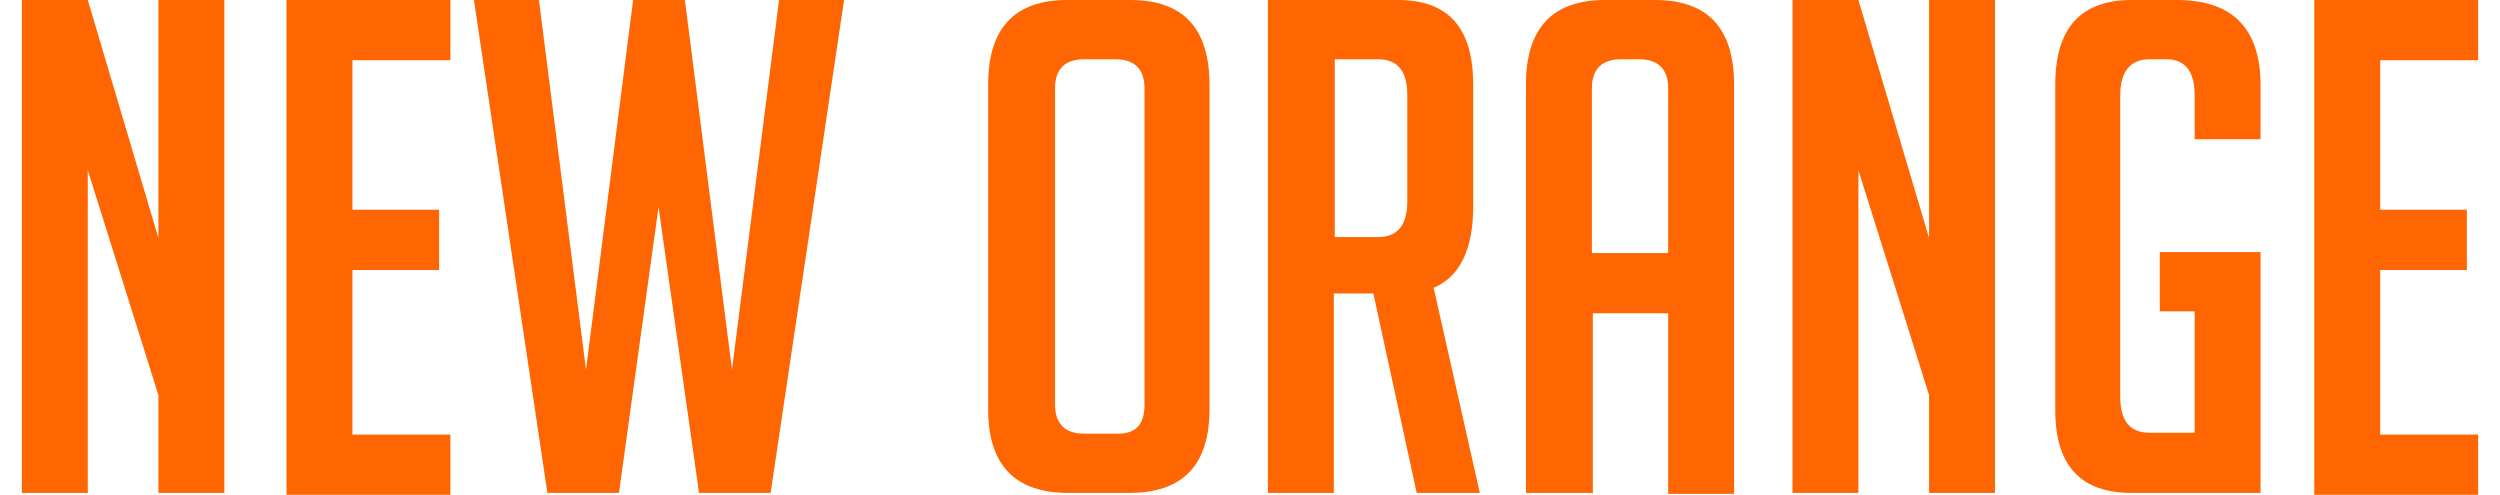 <svg xmlns:xlink="http://www.w3.org/1999/xlink" class="size-full transition-transform duration-300 ease-linear" viewBox="0 0 160 32" fill="none" xmlns="http://www.w3.org/2000/svg" width="192"  height="38" ><path d="M9.403 15.392V0H13.667V31.878H9.403V25.551L4.835 11.011V31.878H0.571V0H4.835L9.403 15.392Z" fill="#FF6601"></path><path d="M17.687 0H28.286V3.894H21.951V13.566H27.555V17.46H21.951V28.107H28.286V32H17.687V0Z" fill="#FF6601"></path><path d="M53.747 0L48.996 31.878H44.367L41.748 13.384L39.189 31.878H34.56L29.809 0H34.012L37.057 23.909L40.103 0H43.453L46.498 23.909L49.544 0H53.747Z" fill="#FF6601"></path><path d="M68.244 31.878C64.772 31.878 63.066 30.053 63.066 26.464V5.475C63.066 1.825 64.772 0 68.183 0H72.264C75.675 0 77.381 1.825 77.381 5.475V26.464C77.381 30.053 75.675 31.878 72.203 31.878H68.183H68.244ZM69.279 28.046H71.472C72.63 28.046 73.178 27.437 73.178 26.16V5.719C73.178 4.502 72.569 3.833 71.29 3.833H69.279C68.061 3.833 67.391 4.441 67.391 5.719V26.16C67.391 27.376 68 28.046 69.279 28.046Z" fill="#FF6601"></path><path d="M89.563 0C92.852 0 94.436 1.825 94.436 5.475V13.323C94.436 16.122 93.583 17.886 91.878 18.616L94.862 31.878H90.781L87.979 18.981H85.421V31.878H81.157V0H89.563ZM85.482 15.331H88.284C89.563 15.331 90.172 14.54 90.172 13.019V6.144C90.172 4.624 89.563 3.833 88.284 3.833H85.482V15.331Z" fill="#FF6601"></path><path d="M102.111 31.878H97.847V5.475C97.847 1.825 99.552 0 102.964 0H106.192C109.603 0 111.308 1.825 111.308 5.475V31.939H107.045V20.259H102.172V31.939L102.111 31.878ZM107.045 16.304V5.719C107.045 4.502 106.435 3.833 105.156 3.833H103.999C102.781 3.833 102.111 4.441 102.111 5.719V16.365H106.984L107.045 16.304Z" fill="#FF6601"></path><path d="M123.917 15.392V0H128.181V31.878H123.917V25.551L119.349 11.011V31.878H115.085V0H119.349L123.917 15.392Z" fill="#FF6601"></path><path d="M138.84 20.198V16.304H145.358V31.878H137.013C133.724 31.878 132.079 30.114 132.079 26.525V5.475C132.079 1.825 133.724 0 137.013 0H139.937C143.531 0 145.358 1.825 145.358 5.536V9.004H141.094V6.144C141.094 4.624 140.485 3.833 139.267 3.833H138.17C136.952 3.833 136.282 4.624 136.282 6.144V25.673C136.282 27.194 136.891 27.985 138.17 27.985H141.094V20.137H138.84V20.198Z" fill="#FF6601"></path><path d="M148.83 0H159.428V3.894H153.094V13.566H158.698V17.46H153.094V28.107H159.428V32H148.83V0Z" fill="#FF6601"></path></svg>